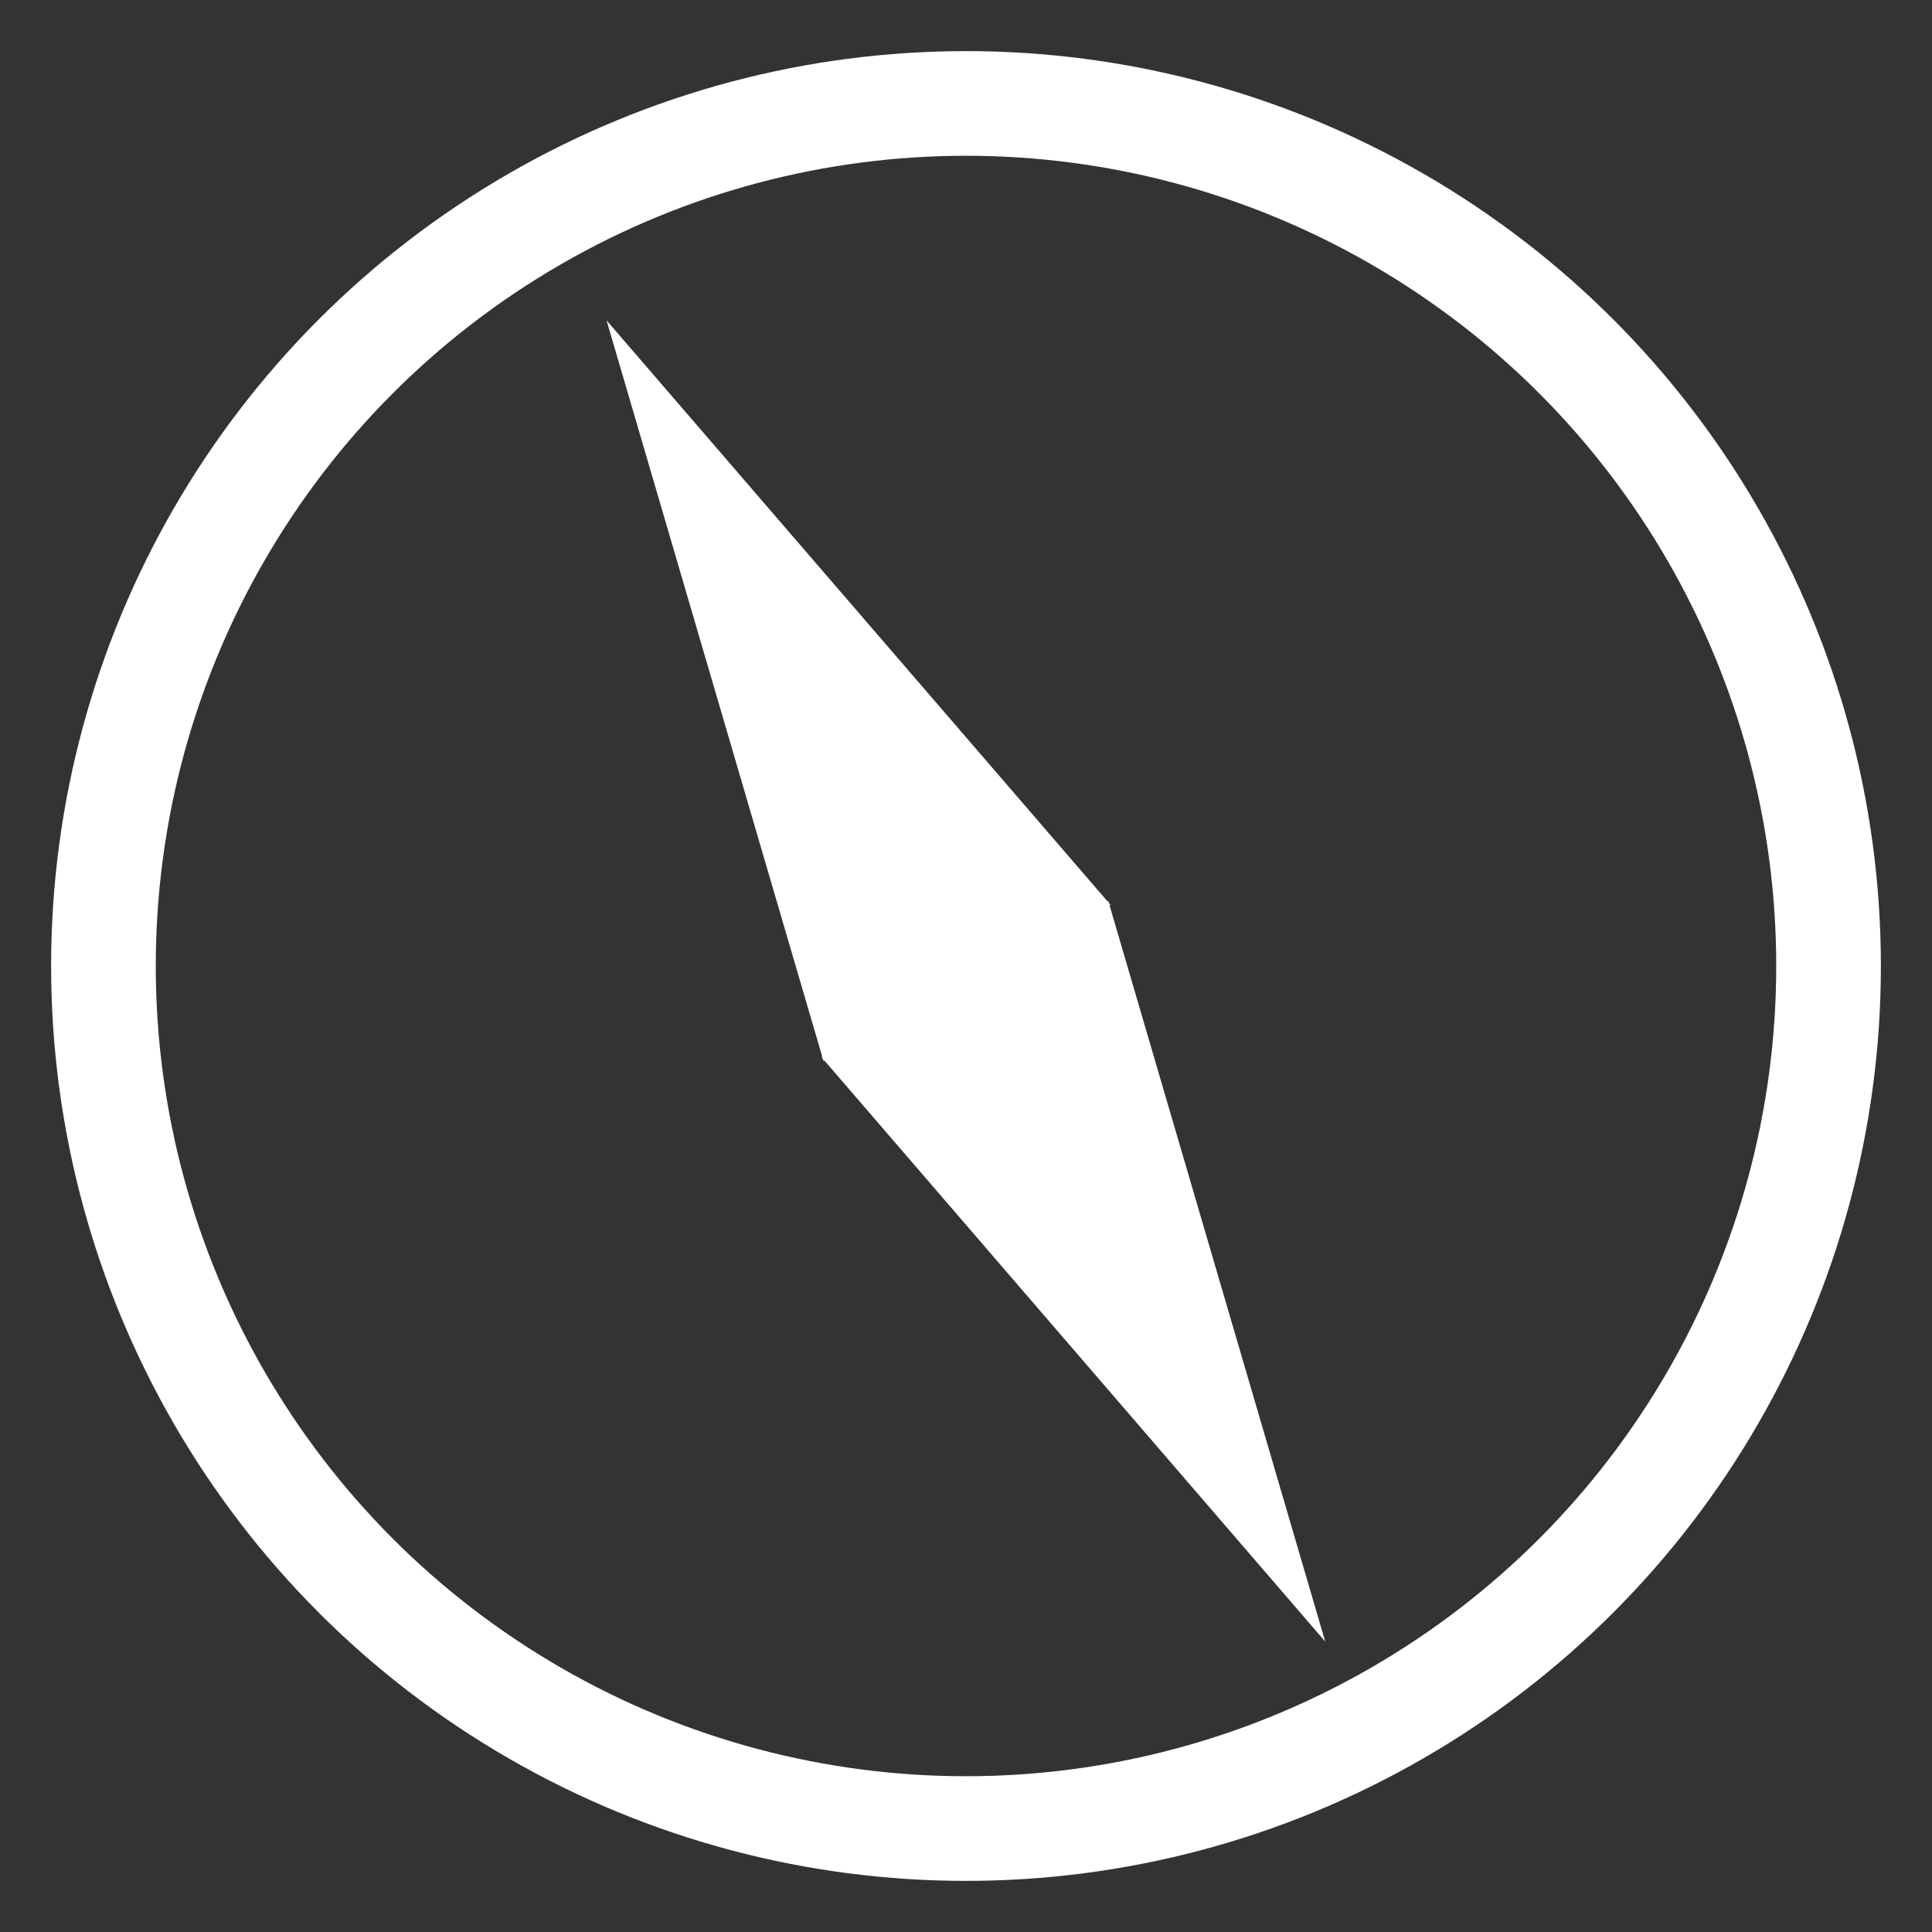 <?xml version="1.0" encoding="utf-8"?>
<!-- Generator: Adobe Illustrator 17.1.0, SVG Export Plug-In . SVG Version: 6.00 Build 0)  -->
<!DOCTYPE svg PUBLIC "-//W3C//DTD SVG 1.1//EN" "http://www.w3.org/Graphics/SVG/1.1/DTD/svg11.dtd">
<svg version="1.1" xmlns="http://www.w3.org/2000/svg" xmlns:xlink="http://www.w3.org/1999/xlink" x="0px" y="0px"
	 viewBox="0 0 960 960" enable-background="new 0 0 960 960" xml:space="preserve">
<rect x="0" y="0" width="960" height="960" fill="#333333" stroke="none"/>
<g id="Layer_2">
</g>
<g id="Layer_1">
	<circle fill="none" stroke="#FFFFFF" stroke-width="52" stroke-miterlimit="10" cx="480" cy="480" r="428.6"/>
	<rect x="416.4" y="92.8" fill="none" width="126.2" height="64.5"/>
	<rect x="416.4" y="822.1" fill="none" width="126.2" height="64.5"/>
	<rect x="63.4" y="424.1" fill="none" width="126.2" height="64.5"/>
	<rect x="772.2" y="424.1" fill="none" width="126.2" height="64.5"/>
	<polygon fill="#FFFFFF" points="409.2,527.2 301.4,159.2 551.8,449.6 	"/>
	<polygon fill="#FFFFFF" points="408.2,525.3 658.5,815.7 550.7,447.7 	"/>
</g>
</svg>
